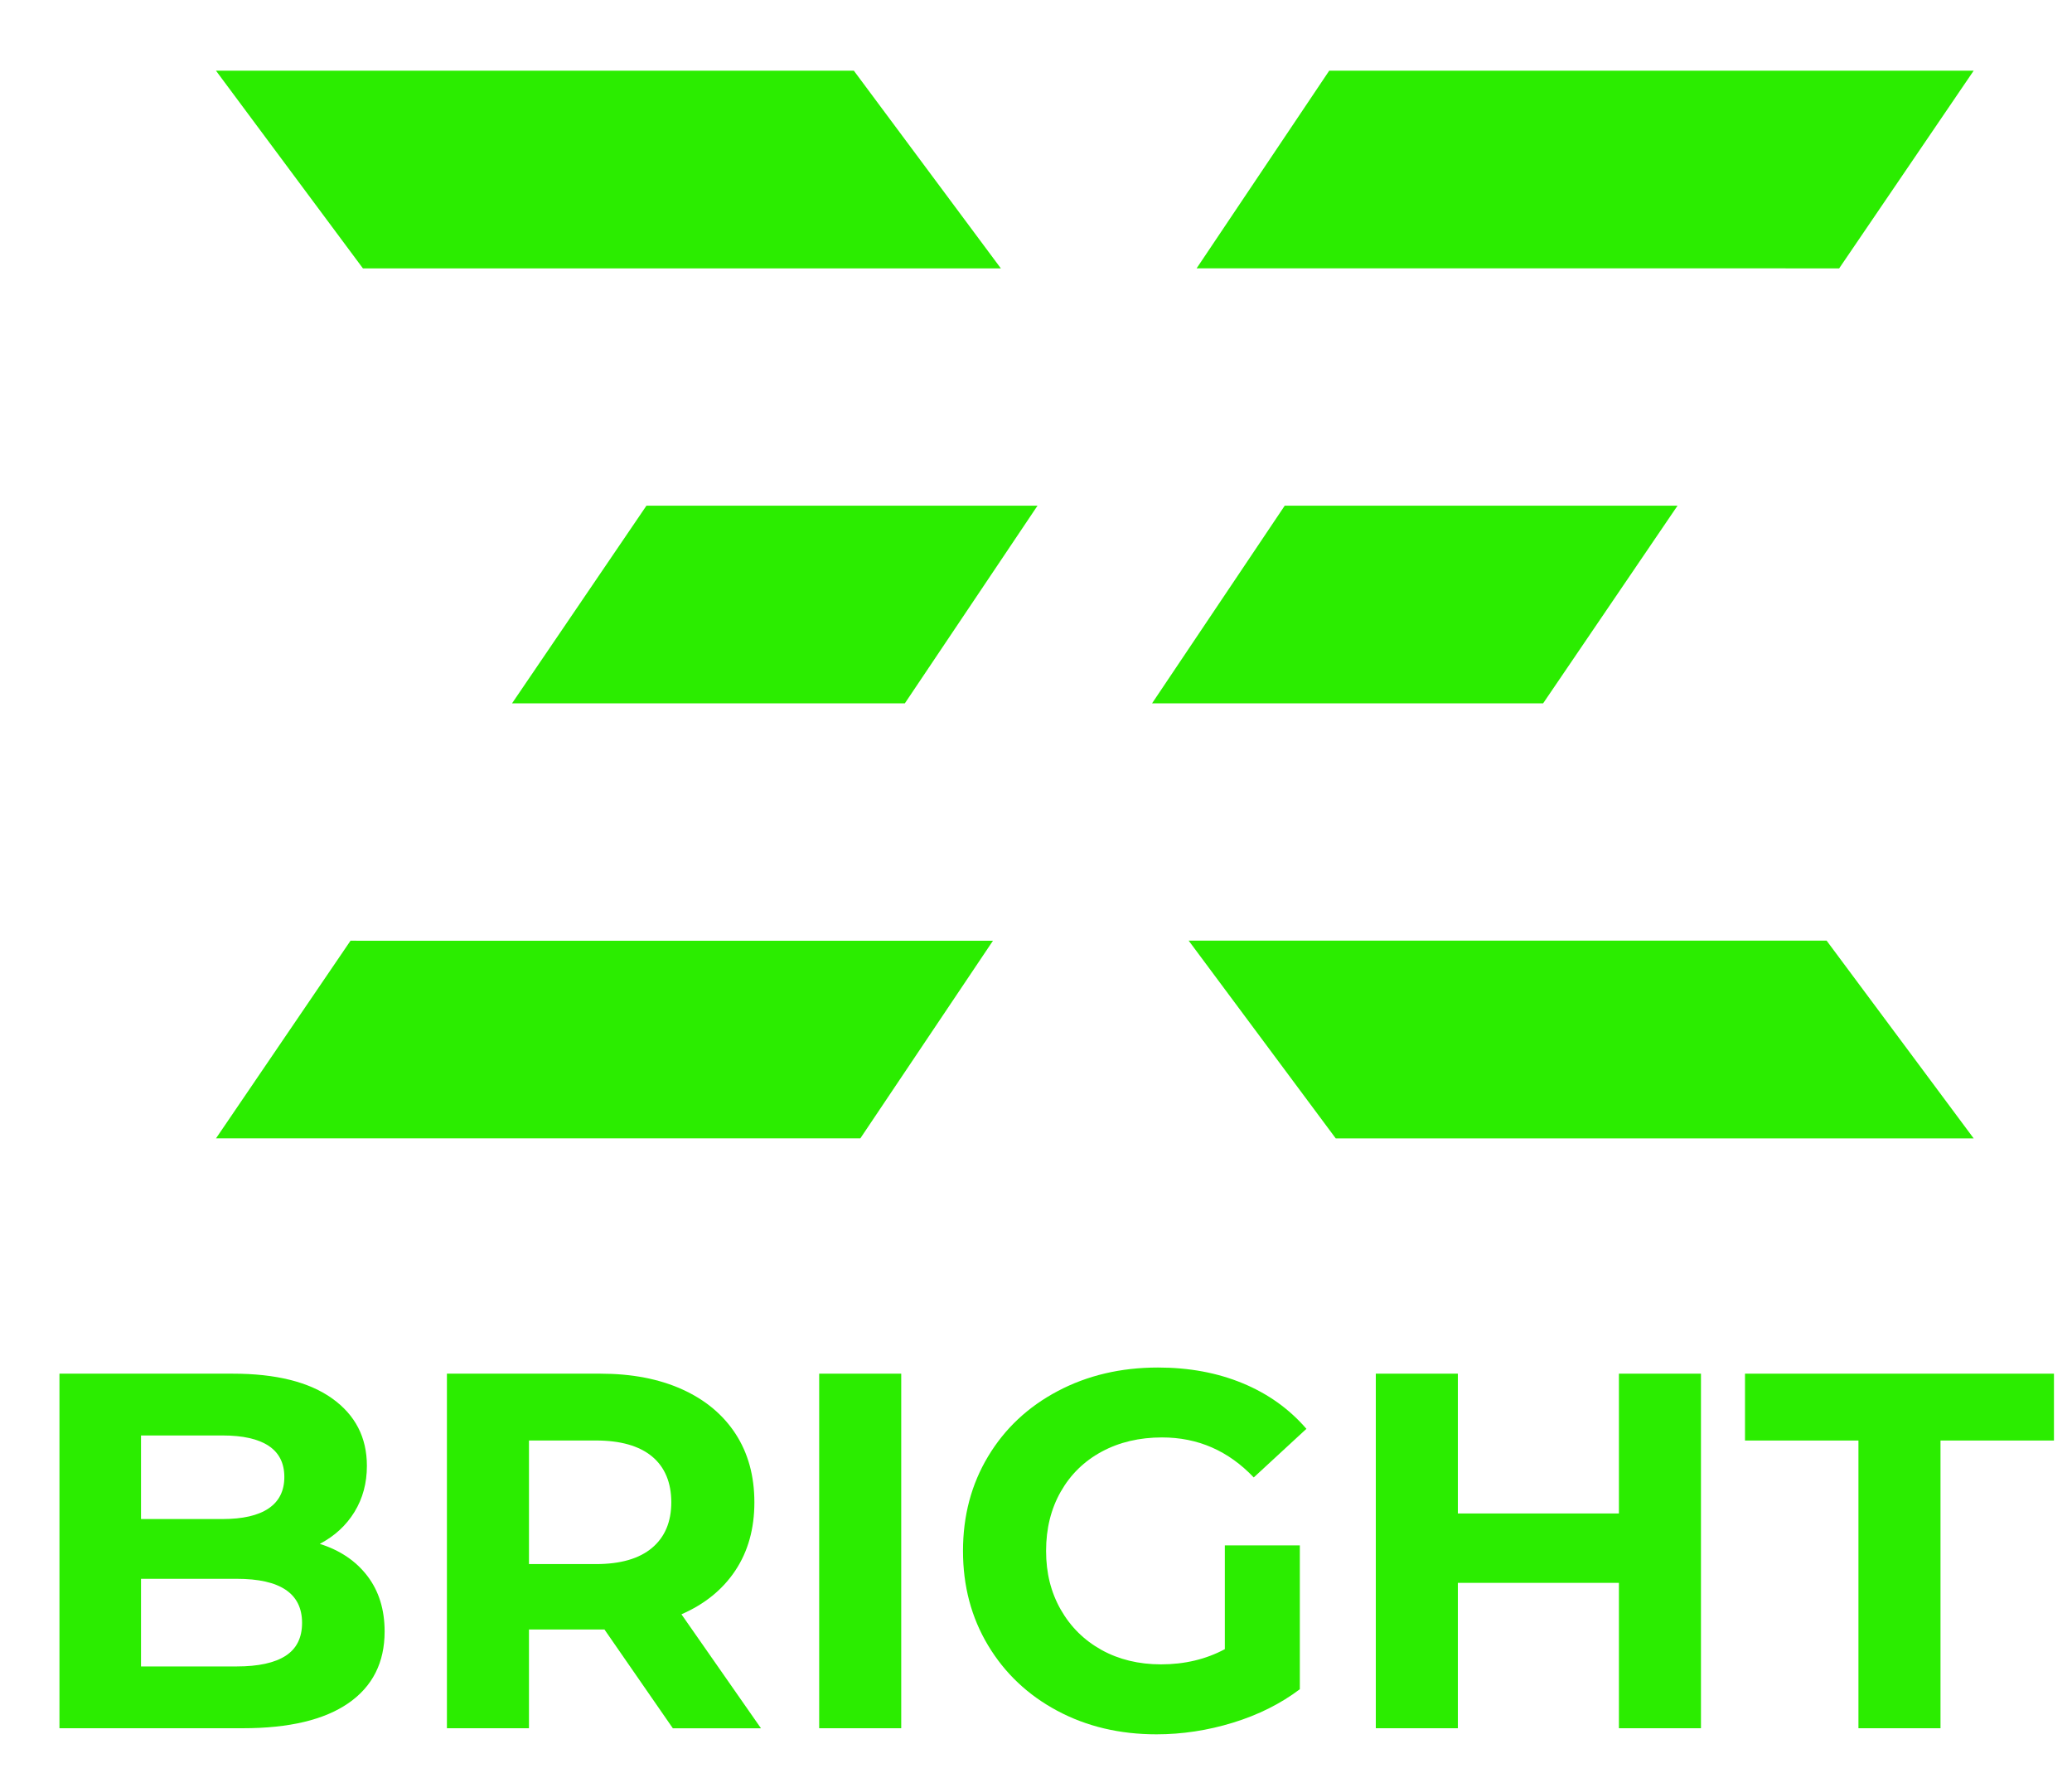 <?xml version="1.0" encoding="utf-8"?>
<svg id="Layer_1" data-name="Layer 1" viewBox="415.847 433.361 369.292 315.991" xmlns="http://www.w3.org/2000/svg">
  <defs>
    <style>
      .cls-1 {
        fill: #72d241;
      }

      .cls-2 {
        fill: #1a1a1a;
      }
    </style>
  </defs>
  <g transform="matrix(0.531, 0, 0, 0.531, 12.817, 426.17)" style="">
    <path class="cls-2" d="M882.32,542.47c3.85,5.04,5.78,11.25,5.78,18.62,0,10.43-4.05,18.44-12.15,24.05-8.1,5.61-19.92,8.42-35.45,8.42h-61.54v-119h58.14c14.51,0,25.64,2.78,33.41,8.33,7.76,5.55,11.64,13.09,11.64,22.61,0,5.78-1.39,10.94-4.17,15.47-2.78,4.53-6.66,8.1-11.64,10.71,6.8,2.15,12.13,5.75,15.98,10.79Zm-75.99-47.17v28.05h27.37c6.8,0,11.96-1.19,15.47-3.57,3.51-2.38,5.27-5.89,5.27-10.54s-1.76-8.13-5.27-10.46c-3.51-2.32-8.67-3.48-15.47-3.48h-27.37Zm48.54,73.95c3.68-2.38,5.52-6.06,5.52-11.05,0-9.86-7.31-14.79-21.93-14.79h-32.13v29.41h32.13c7.25,0,12.72-1.19,16.41-3.57Z" style="fill: rgb(43, 237, 0);"/>
    <path class="cls-2" d="M984.83,593.56l-22.95-33.15h-25.33v33.15h-27.54v-119h51.51c10.54,0,19.69,1.76,27.46,5.27,7.76,3.51,13.74,8.5,17.94,14.96,4.19,6.46,6.29,14.11,6.29,22.95s-2.12,16.46-6.38,22.87c-4.25,6.4-10.29,11.3-18.1,14.71l26.69,38.25h-29.58Zm-6.97-91.21c-4.31-3.57-10.6-5.36-18.87-5.36h-22.44v41.48h22.44c8.27,0,14.56-1.81,18.87-5.44,4.31-3.63,6.46-8.73,6.46-15.3s-2.15-11.81-6.46-15.38Z" style="fill: rgb(43, 237, 0);"/>
    <path class="cls-2" d="M1033.96,474.56h27.54v119h-27.54v-119Z" style="fill: rgb(43, 237, 0);"/>
    <path class="cls-2" d="M1170.13,532.19h25.16v48.28c-6.46,4.87-13.94,8.61-22.44,11.22s-17.06,3.91-25.67,3.91c-12.35,0-23.46-2.63-33.32-7.91-9.86-5.27-17.59-12.58-23.21-21.93s-8.42-19.92-8.42-31.71,2.8-22.36,8.42-31.71c5.61-9.35,13.4-16.66,23.38-21.93,9.97-5.27,21.19-7.91,33.66-7.91,10.43,0,19.89,1.76,28.39,5.27,8.5,3.51,15.64,8.61,21.42,15.3l-17.68,16.32c-8.5-8.95-18.76-13.43-30.77-13.43-7.59,0-14.34,1.59-20.23,4.76-5.89,3.17-10.48,7.65-13.77,13.43-3.29,5.78-4.93,12.41-4.93,19.89s1.64,13.94,4.93,19.72c3.29,5.78,7.85,10.29,13.68,13.52,5.84,3.23,12.5,4.84,19.97,4.84,7.93,0,15.07-1.7,21.42-5.1v-34.85Z" style="fill: rgb(43, 237, 0);"/>
    <path class="cls-2" d="M1329.93,474.56v119h-27.54v-48.79h-54.06v48.79h-27.54v-119h27.54v46.92h54.06v-46.92h27.54Z" style="fill: rgb(43, 237, 0);"/>
    <path class="cls-2" d="M1382.79,497h-38.08v-22.44h103.7v22.44h-38.08v96.56h-27.54v-96.56Z" style="fill: rgb(43, 237, 0);"/>
  </g>
  <g transform="matrix(1, 0, 0, 1, 56.666, 6.755)">
    <polygon class="cls-1" points="640.99 594.24 684.74 594.24 710.95 629.48 640.99 629.48 597.25 629.48 571.04 594.24 640.99 594.24" style="fill: rgb(43, 237, 0);"/>
    <polygon class="cls-1" points="658.17 516.72 634.21 551.95 564.51 551.95 588.16 516.72 658.17 516.72" style="fill: rgb(43, 237, 0);"/>
    <polygon class="cls-1" points="710.93 439.21 710.93 439.2 641 439.2 596.09 439.2 572.45 474.43 641 474.43 677.42 474.43 677.42 474.44 686.97 474.44 710.95 439.2 710.93 439.21" style="fill: rgb(43, 237, 0);"/>
    <polygon class="cls-2" points="467.61 594.25 422.72 594.25 421.66 594.24 397.68 629.47 467.61 629.47 512.52 629.47 536.16 594.25 467.61 594.25" style="fill: rgb(43, 237, 0);"/>
    <polygon class="cls-2" points="474.4 516.72 497.41 516.72 544.1 516.72 520.45 551.95 497.41 551.95 450.44 551.95 474.4 516.72" style="fill: rgb(43, 237, 0);"/>
    <polygon class="cls-2" points="467.62 474.44 423.87 474.44 397.67 439.2 467.62 439.2 511.36 439.2 537.57 474.44 467.62 474.44" style="fill: rgb(43, 237, 0);"/>
  </g>
</svg>